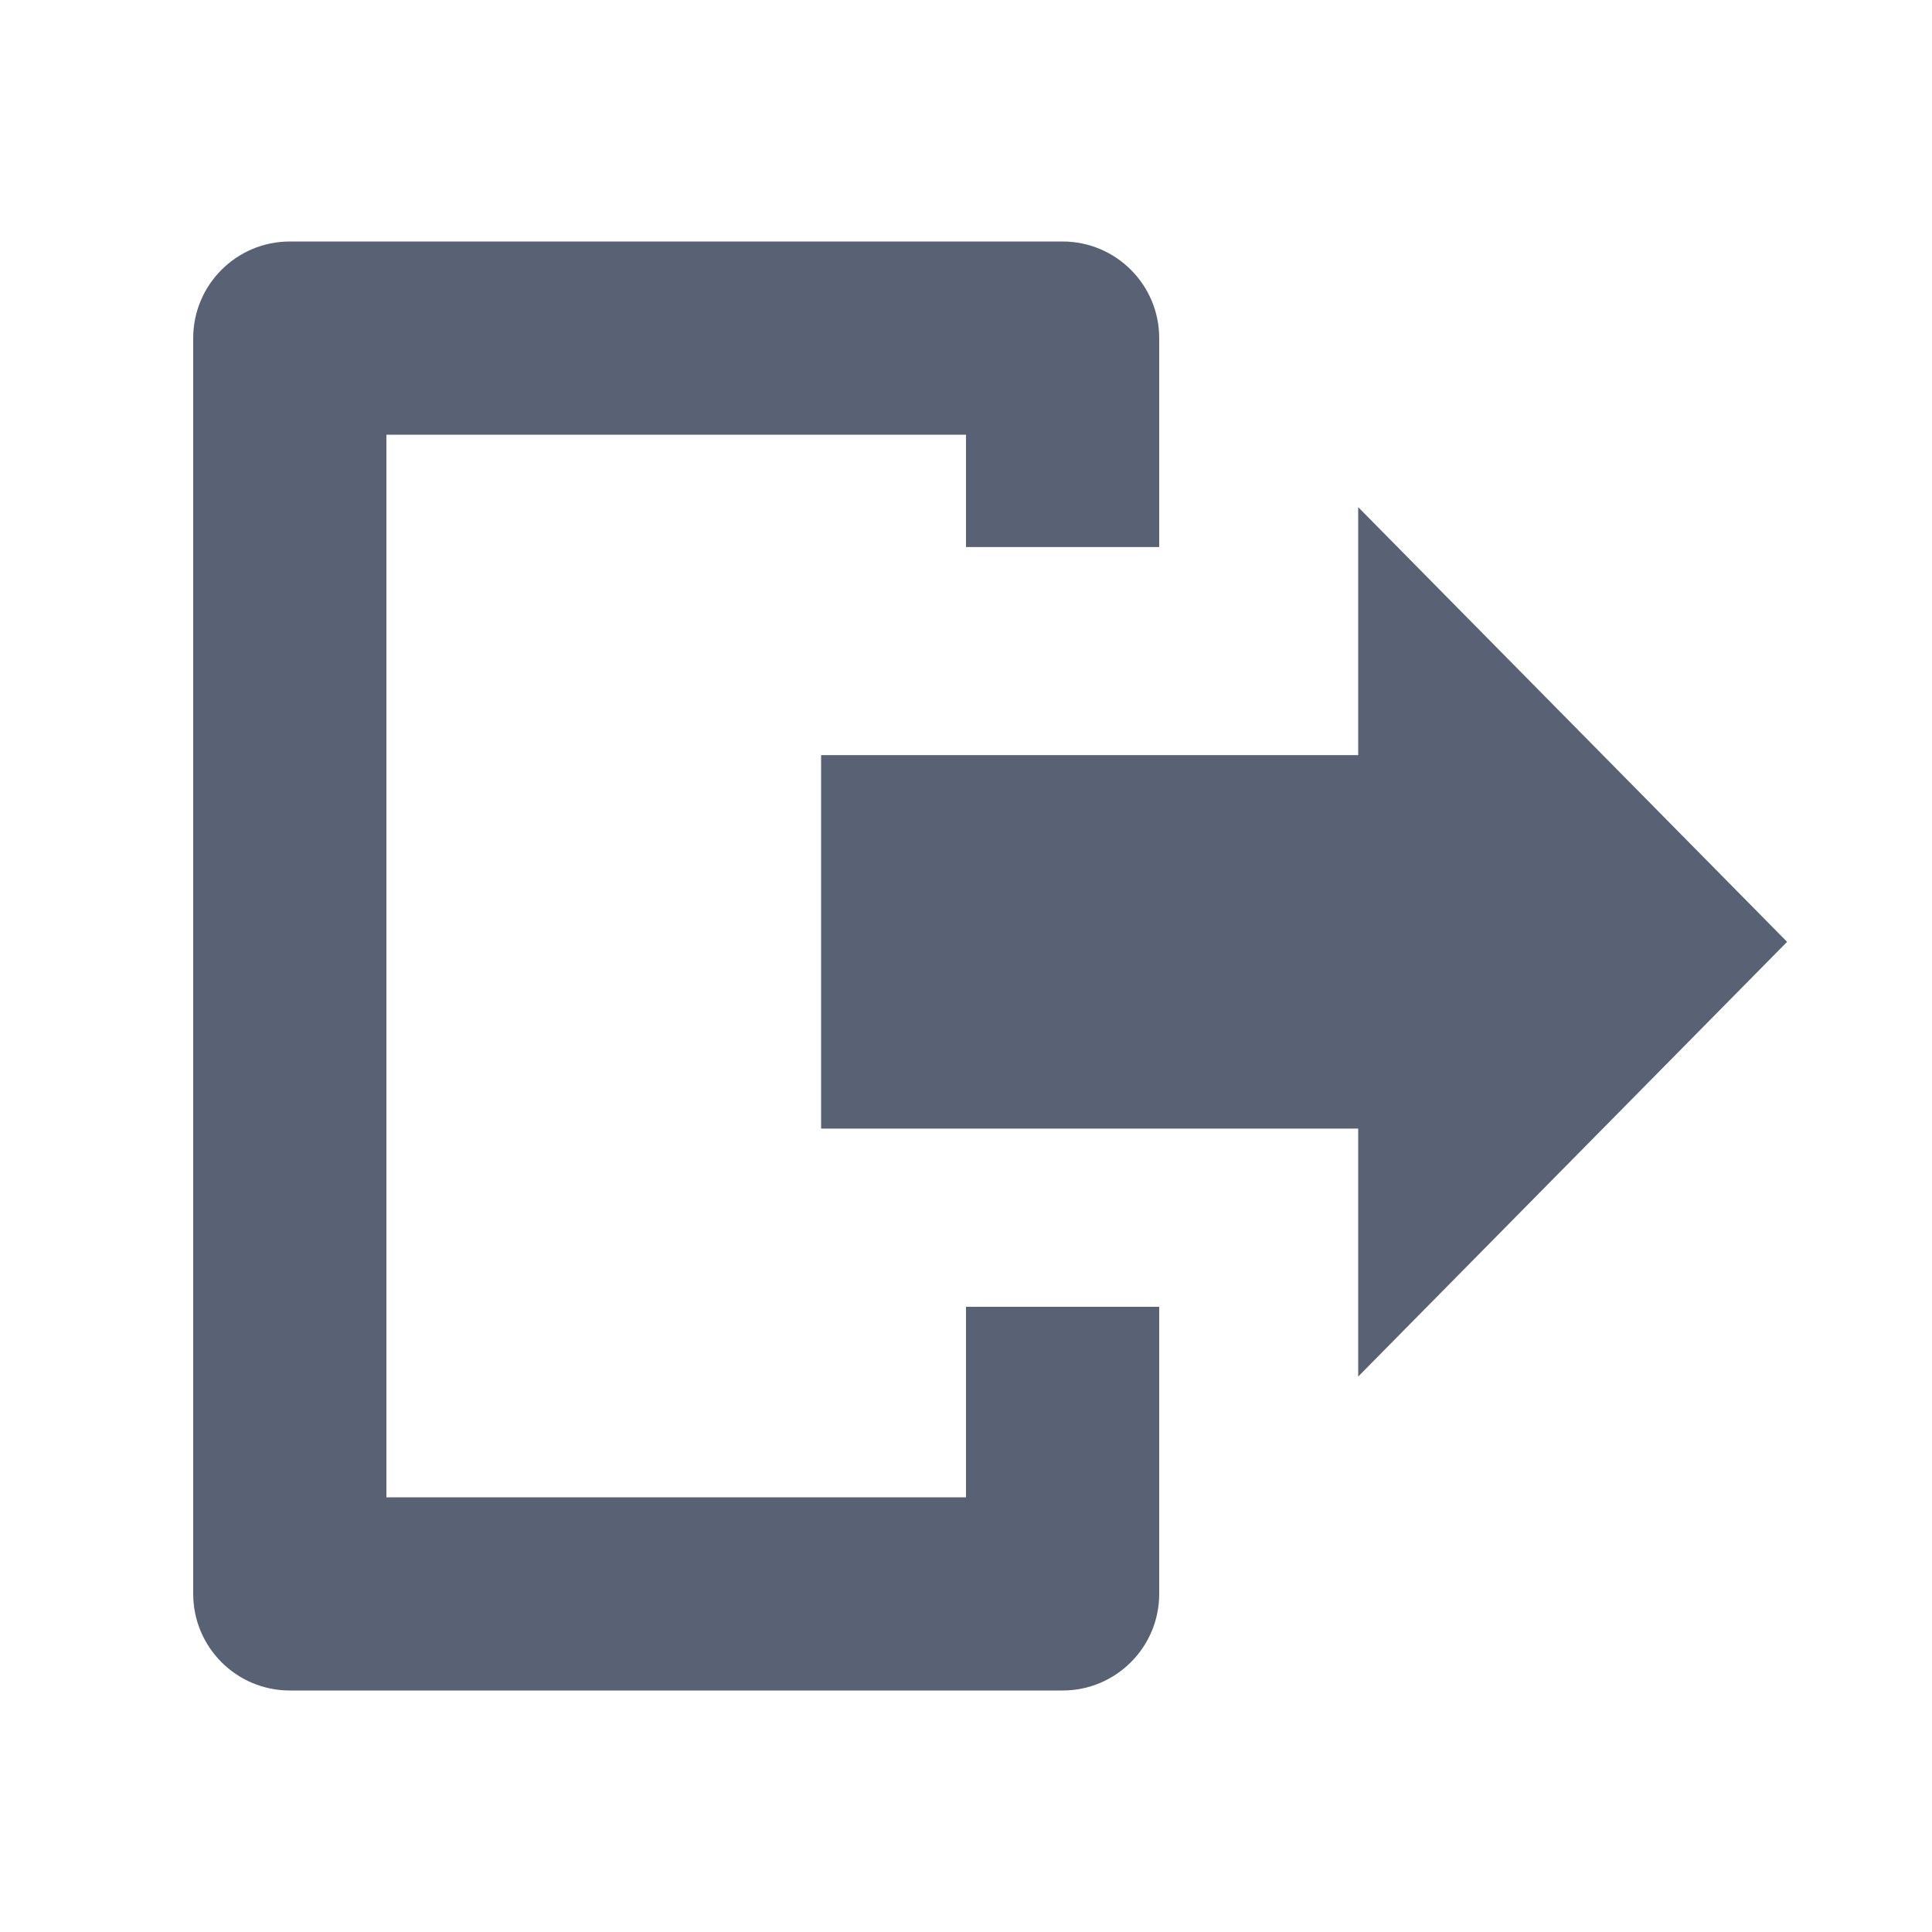 <svg xmlns="http://www.w3.org/2000/svg" width="20" height="20" viewBox="0 0 20 20">
    <path fill="#586274" d="M11 2.5c.552 0 1 .448 1 1v2.163h-2V4.5H4v11h6v-1.972h2V16.5c0 .552-.448 1-1 1H3c-.552 0-1-.448-1-1v-13c0-.552.448-1 1-1h8zm3.06 2.75l4.44 4.5-4.44 4.5v-2.567H8.5V7.817h5.56V5.25z"/>
</svg>
